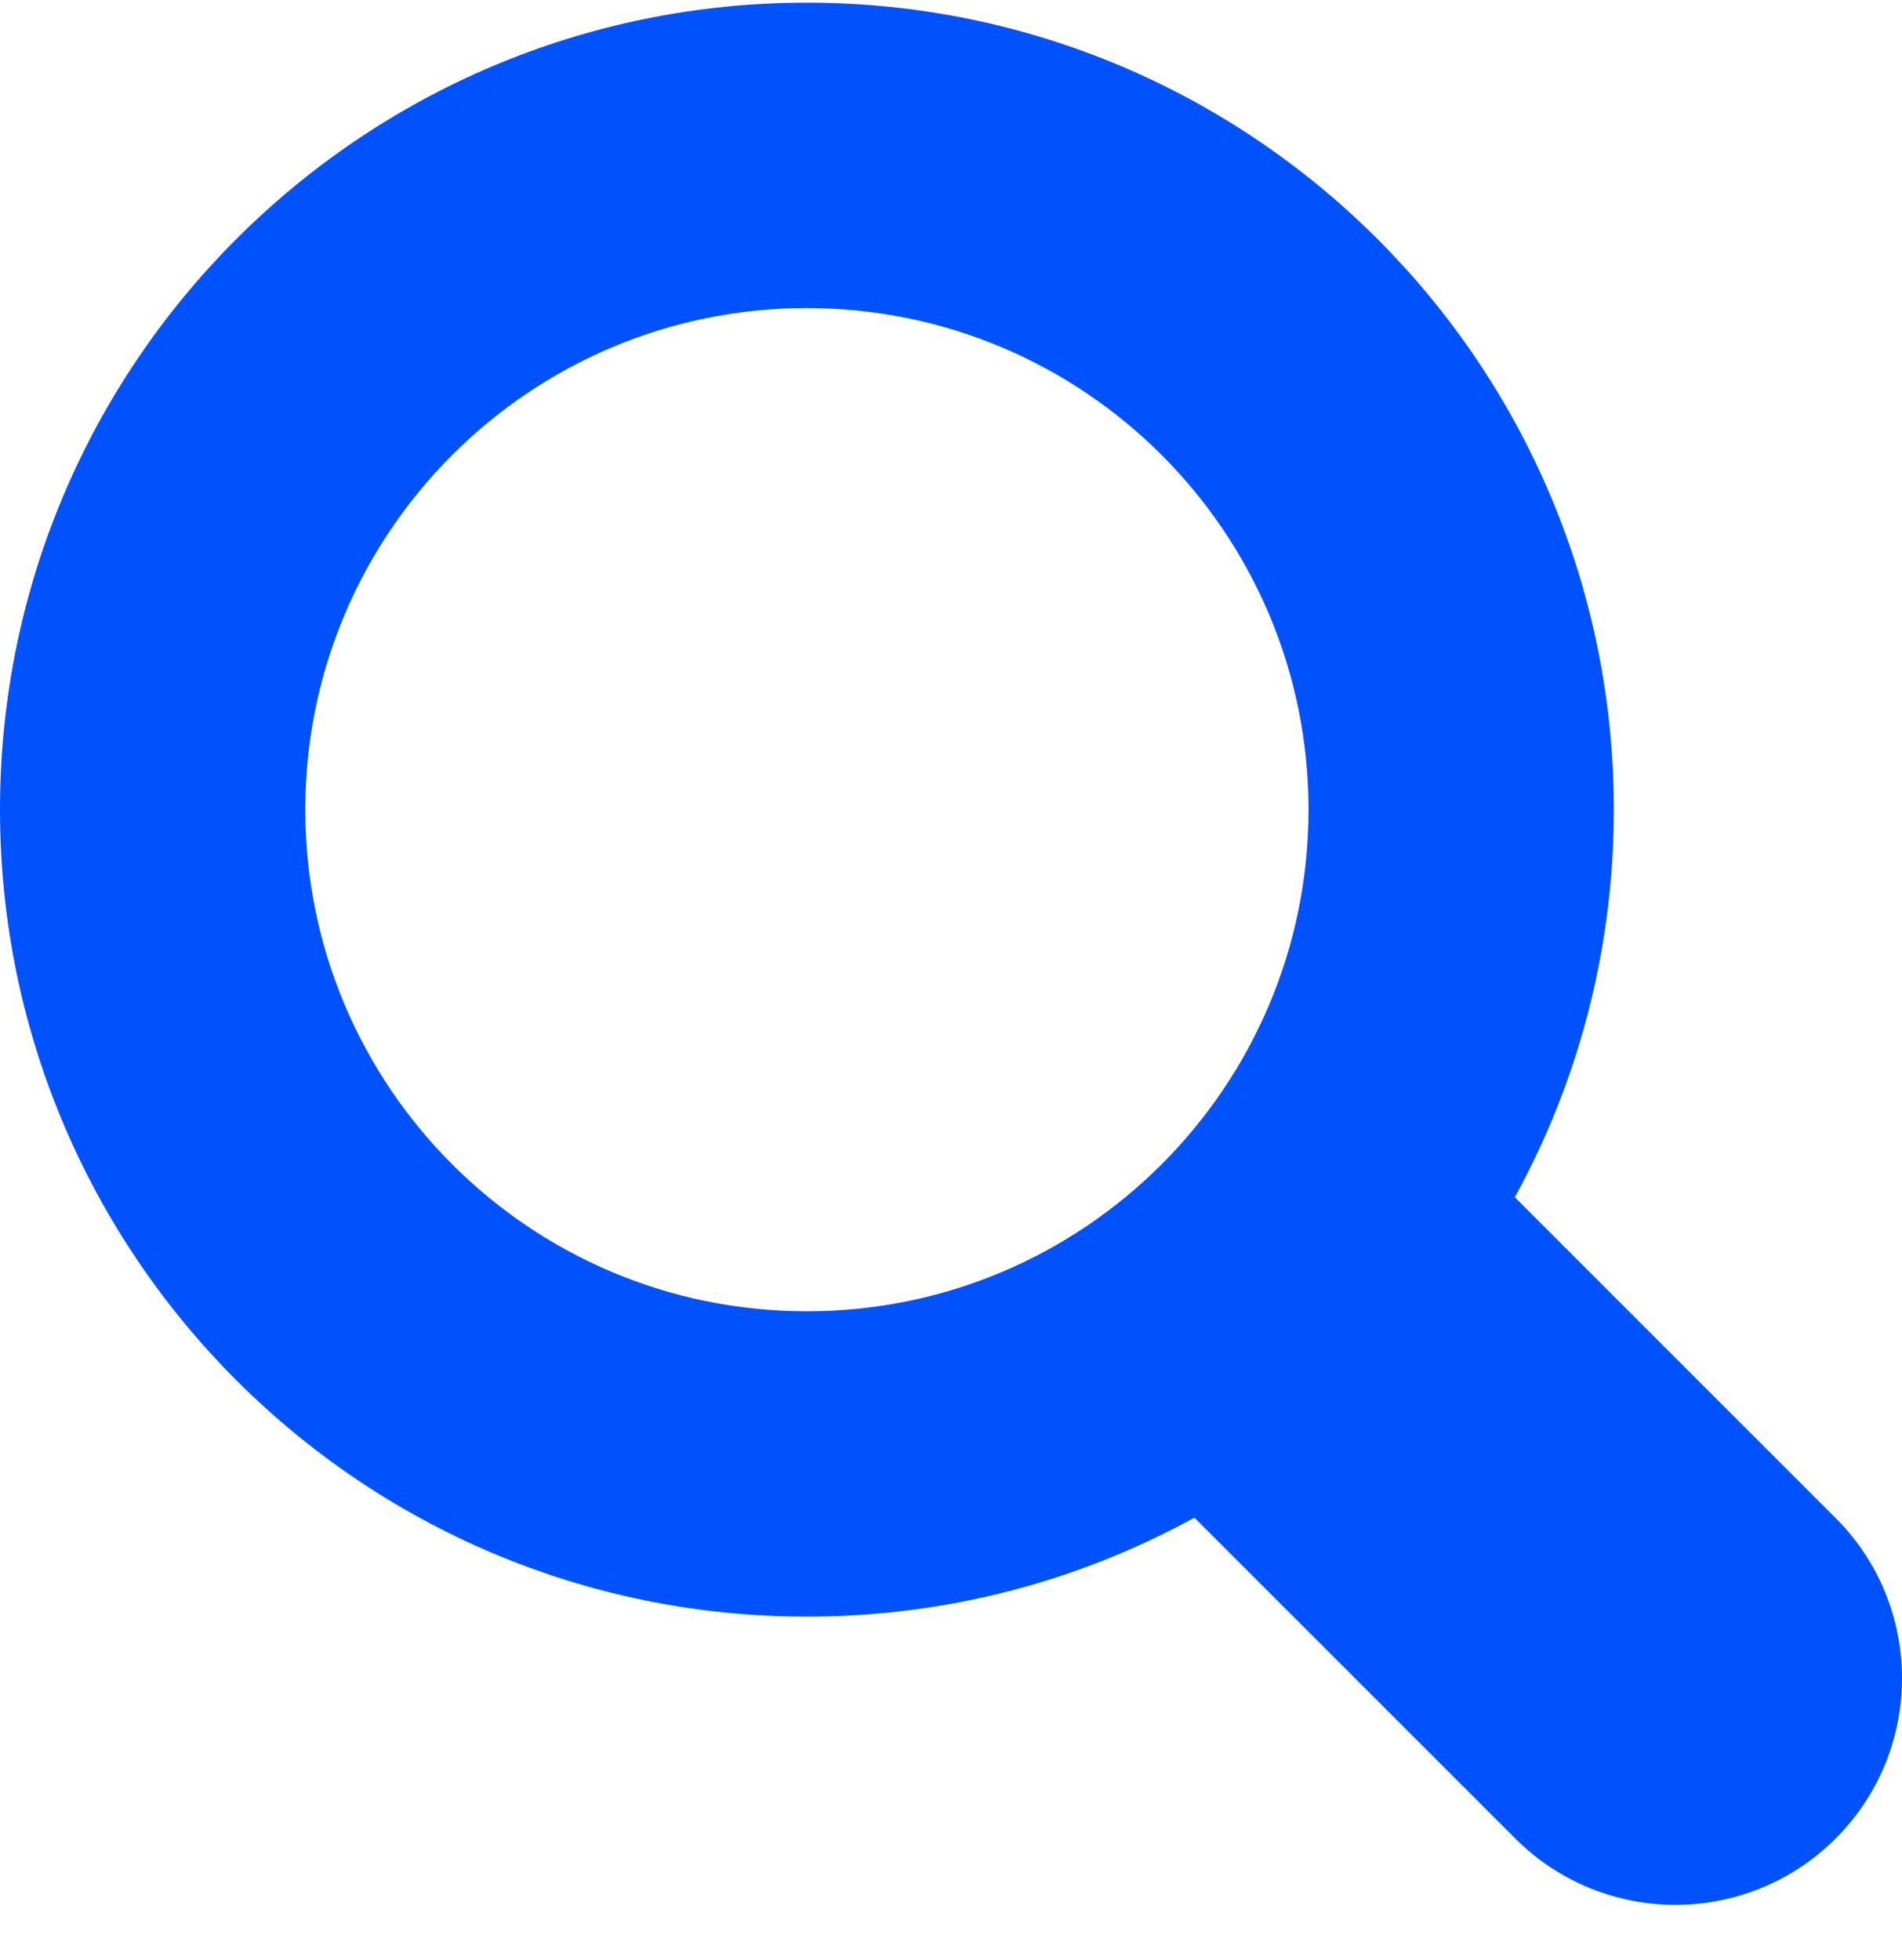 <svg width="33" height="34" viewBox="0 0 33 34" fill="none" xmlns="http://www.w3.org/2000/svg">
<path fill-rule="evenodd" clip-rule="evenodd" d="M14 22.749C18.806 22.749 22.703 18.853 22.703 14.046C22.703 9.24 18.806 5.344 14 5.344C9.194 5.344 5.297 9.24 5.297 14.046C5.297 18.853 9.194 22.749 14 22.749ZM14 28.046C21.732 28.046 28 21.778 28 14.046C28 6.314 21.732 0.046 14 0.046C6.268 0.046 0 6.314 0 14.046C0 21.778 6.268 28.046 14 28.046Z" fill="#0052FF"/>
<path fill-rule="evenodd" clip-rule="evenodd" d="M26.29 31.895L20 25.606L25.559 20.046L31.849 26.336C33.384 27.871 33.384 30.36 31.849 31.895C30.314 33.43 27.825 33.43 26.29 31.895Z" fill="#0052FF"/>
</svg>
